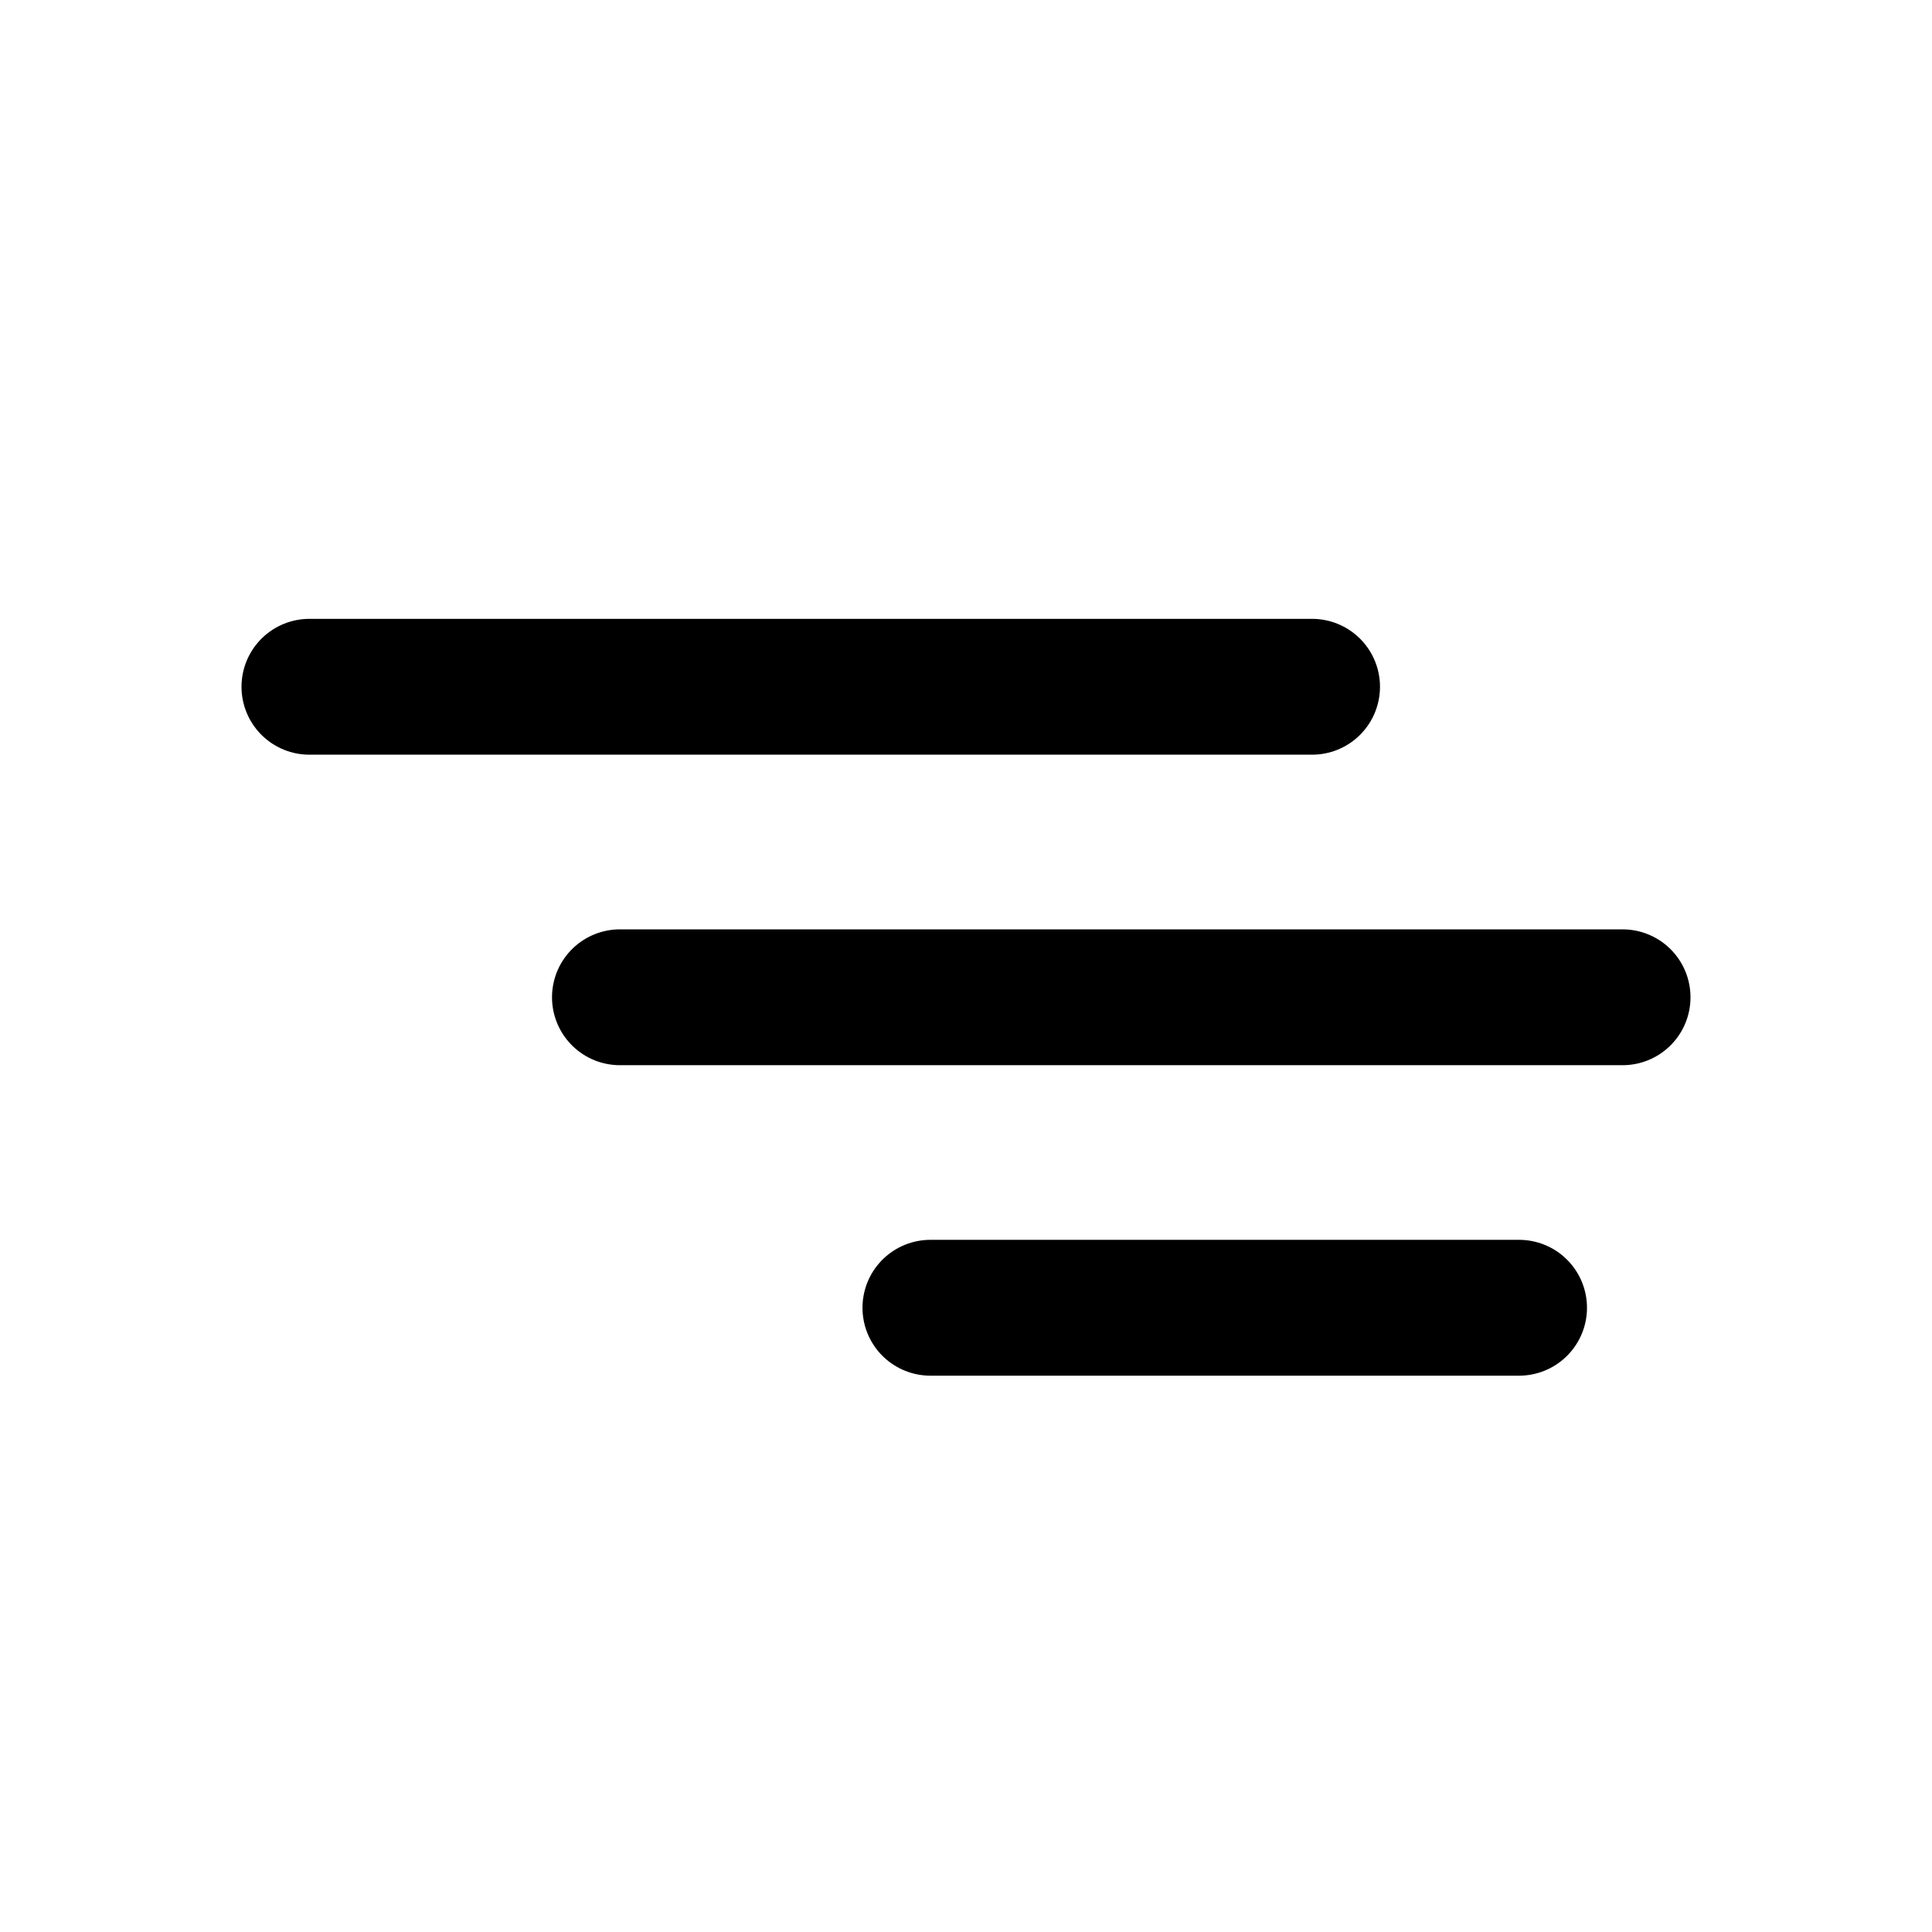 <svg width="64" height="64" viewBox="0 0 64 64" fill="none" xmlns="http://www.w3.org/2000/svg">
<g id="timeline-icon">
<line id="line3" x1="10.25" y1="22.75" x2="43.464" y2="22.75" stroke="currentColor" stroke-width="4.5" stroke-linecap="round" stroke-linejoin="round"/>
<line id="line2" x1="20.536" y1="33.036" x2="53.75" y2="33.036" stroke="currentColor" stroke-width="4.5" stroke-linecap="round" stroke-linejoin="round"/>
<line id="line1" x1="30.821" y1="43.321" x2="50.321" y2="43.321" stroke="currentColor" stroke-width="4.5" stroke-linecap="round" stroke-linejoin="round"/>
</g>
</svg>
